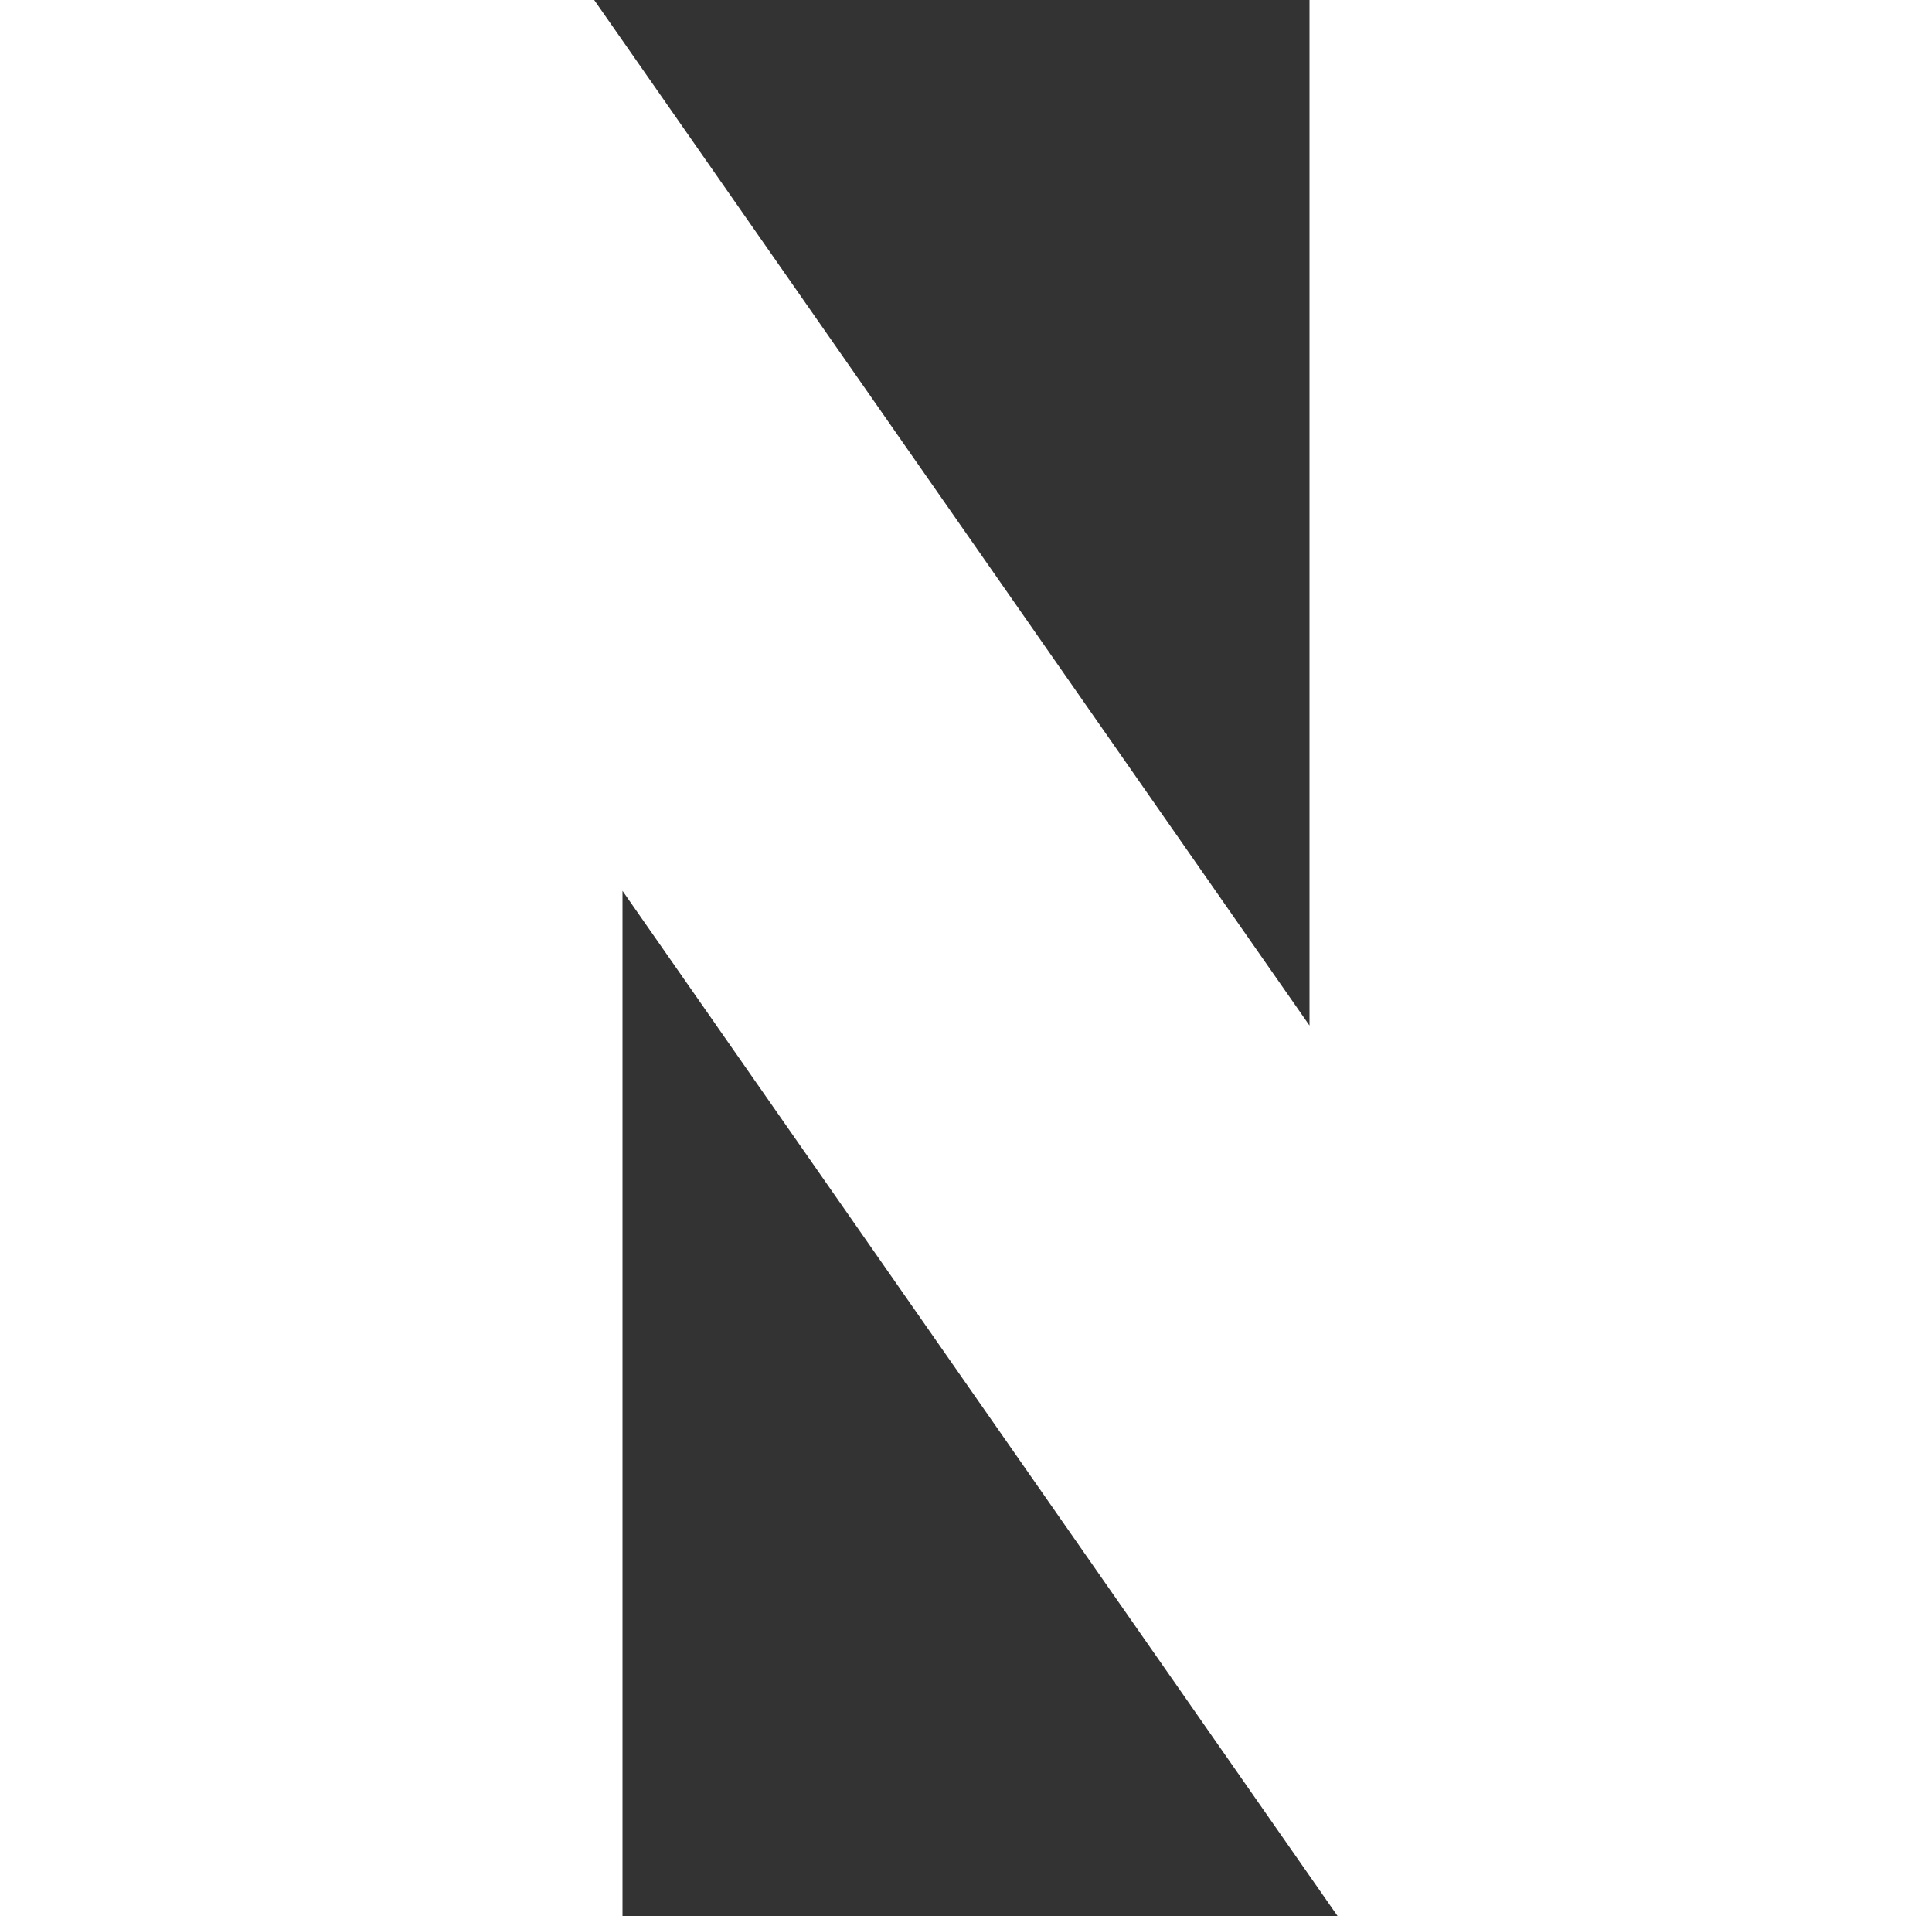 <svg xmlns="http://www.w3.org/2000/svg" viewBox="0 0 17.07 16.93"><rect x="0" y="0" width="17.07" height="16.93" fill="#333333" stroke="none"/><path style="fill:#fff" d="M11.57 9.06 5.25 0H0v16.93h5.5V7.87l6.32 9.06h5.25V0h-5.5v9.06z"/></svg>
